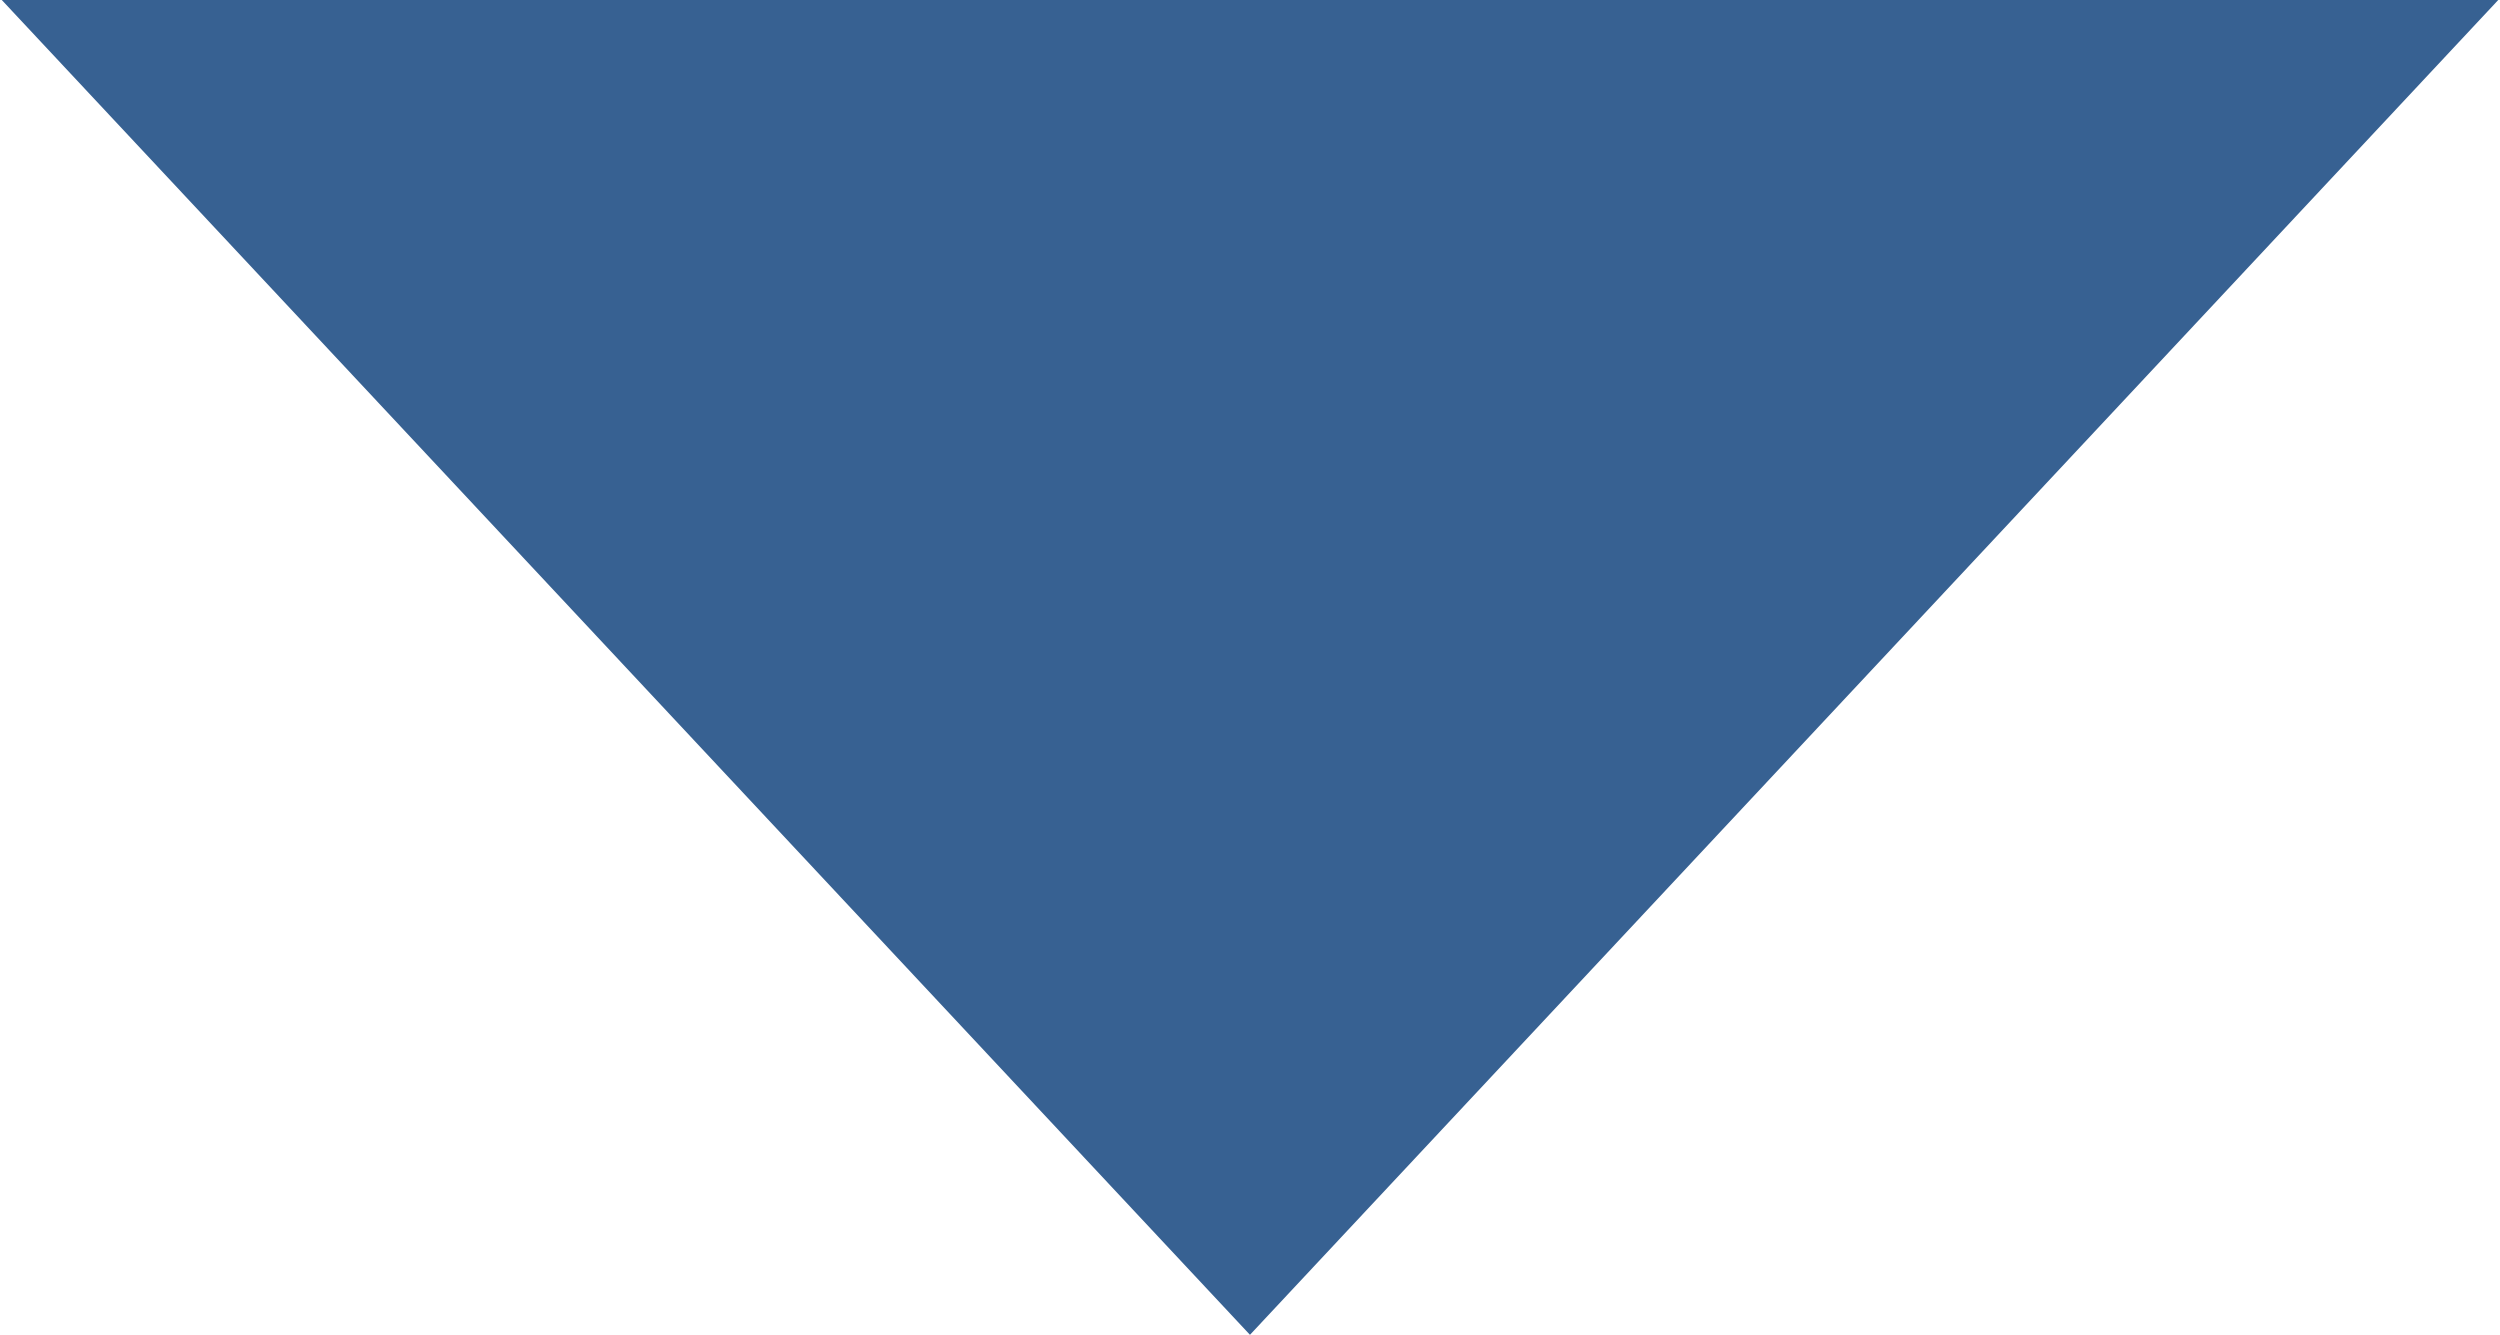 <?xml version="1.0" encoding="UTF-8" standalone="no"?>
<!DOCTYPE svg PUBLIC "-//W3C//DTD SVG 1.1//EN" "http://www.w3.org/Graphics/SVG/1.1/DTD/svg11.dtd">
<svg version="1.1" xmlns="http://www.w3.org/2000/svg" xmlns:xlink="http://www.w3.org/1999/xlink" preserveAspectRatio="xMidYMid meet" viewBox="99.577 0 457.042 244.366" width="457" height="244"><defs><path d="M442.36 122.18L556.62 0L328.09 0L99.58 0L213.83 122.18L328.09 244.37L442.36 122.18Z" id="cH7AruefK"></path></defs><g><use xlink:href="#cH7AruefK" opacity="1" fill="#376192" fill-opacity="1"></use></g></svg>
